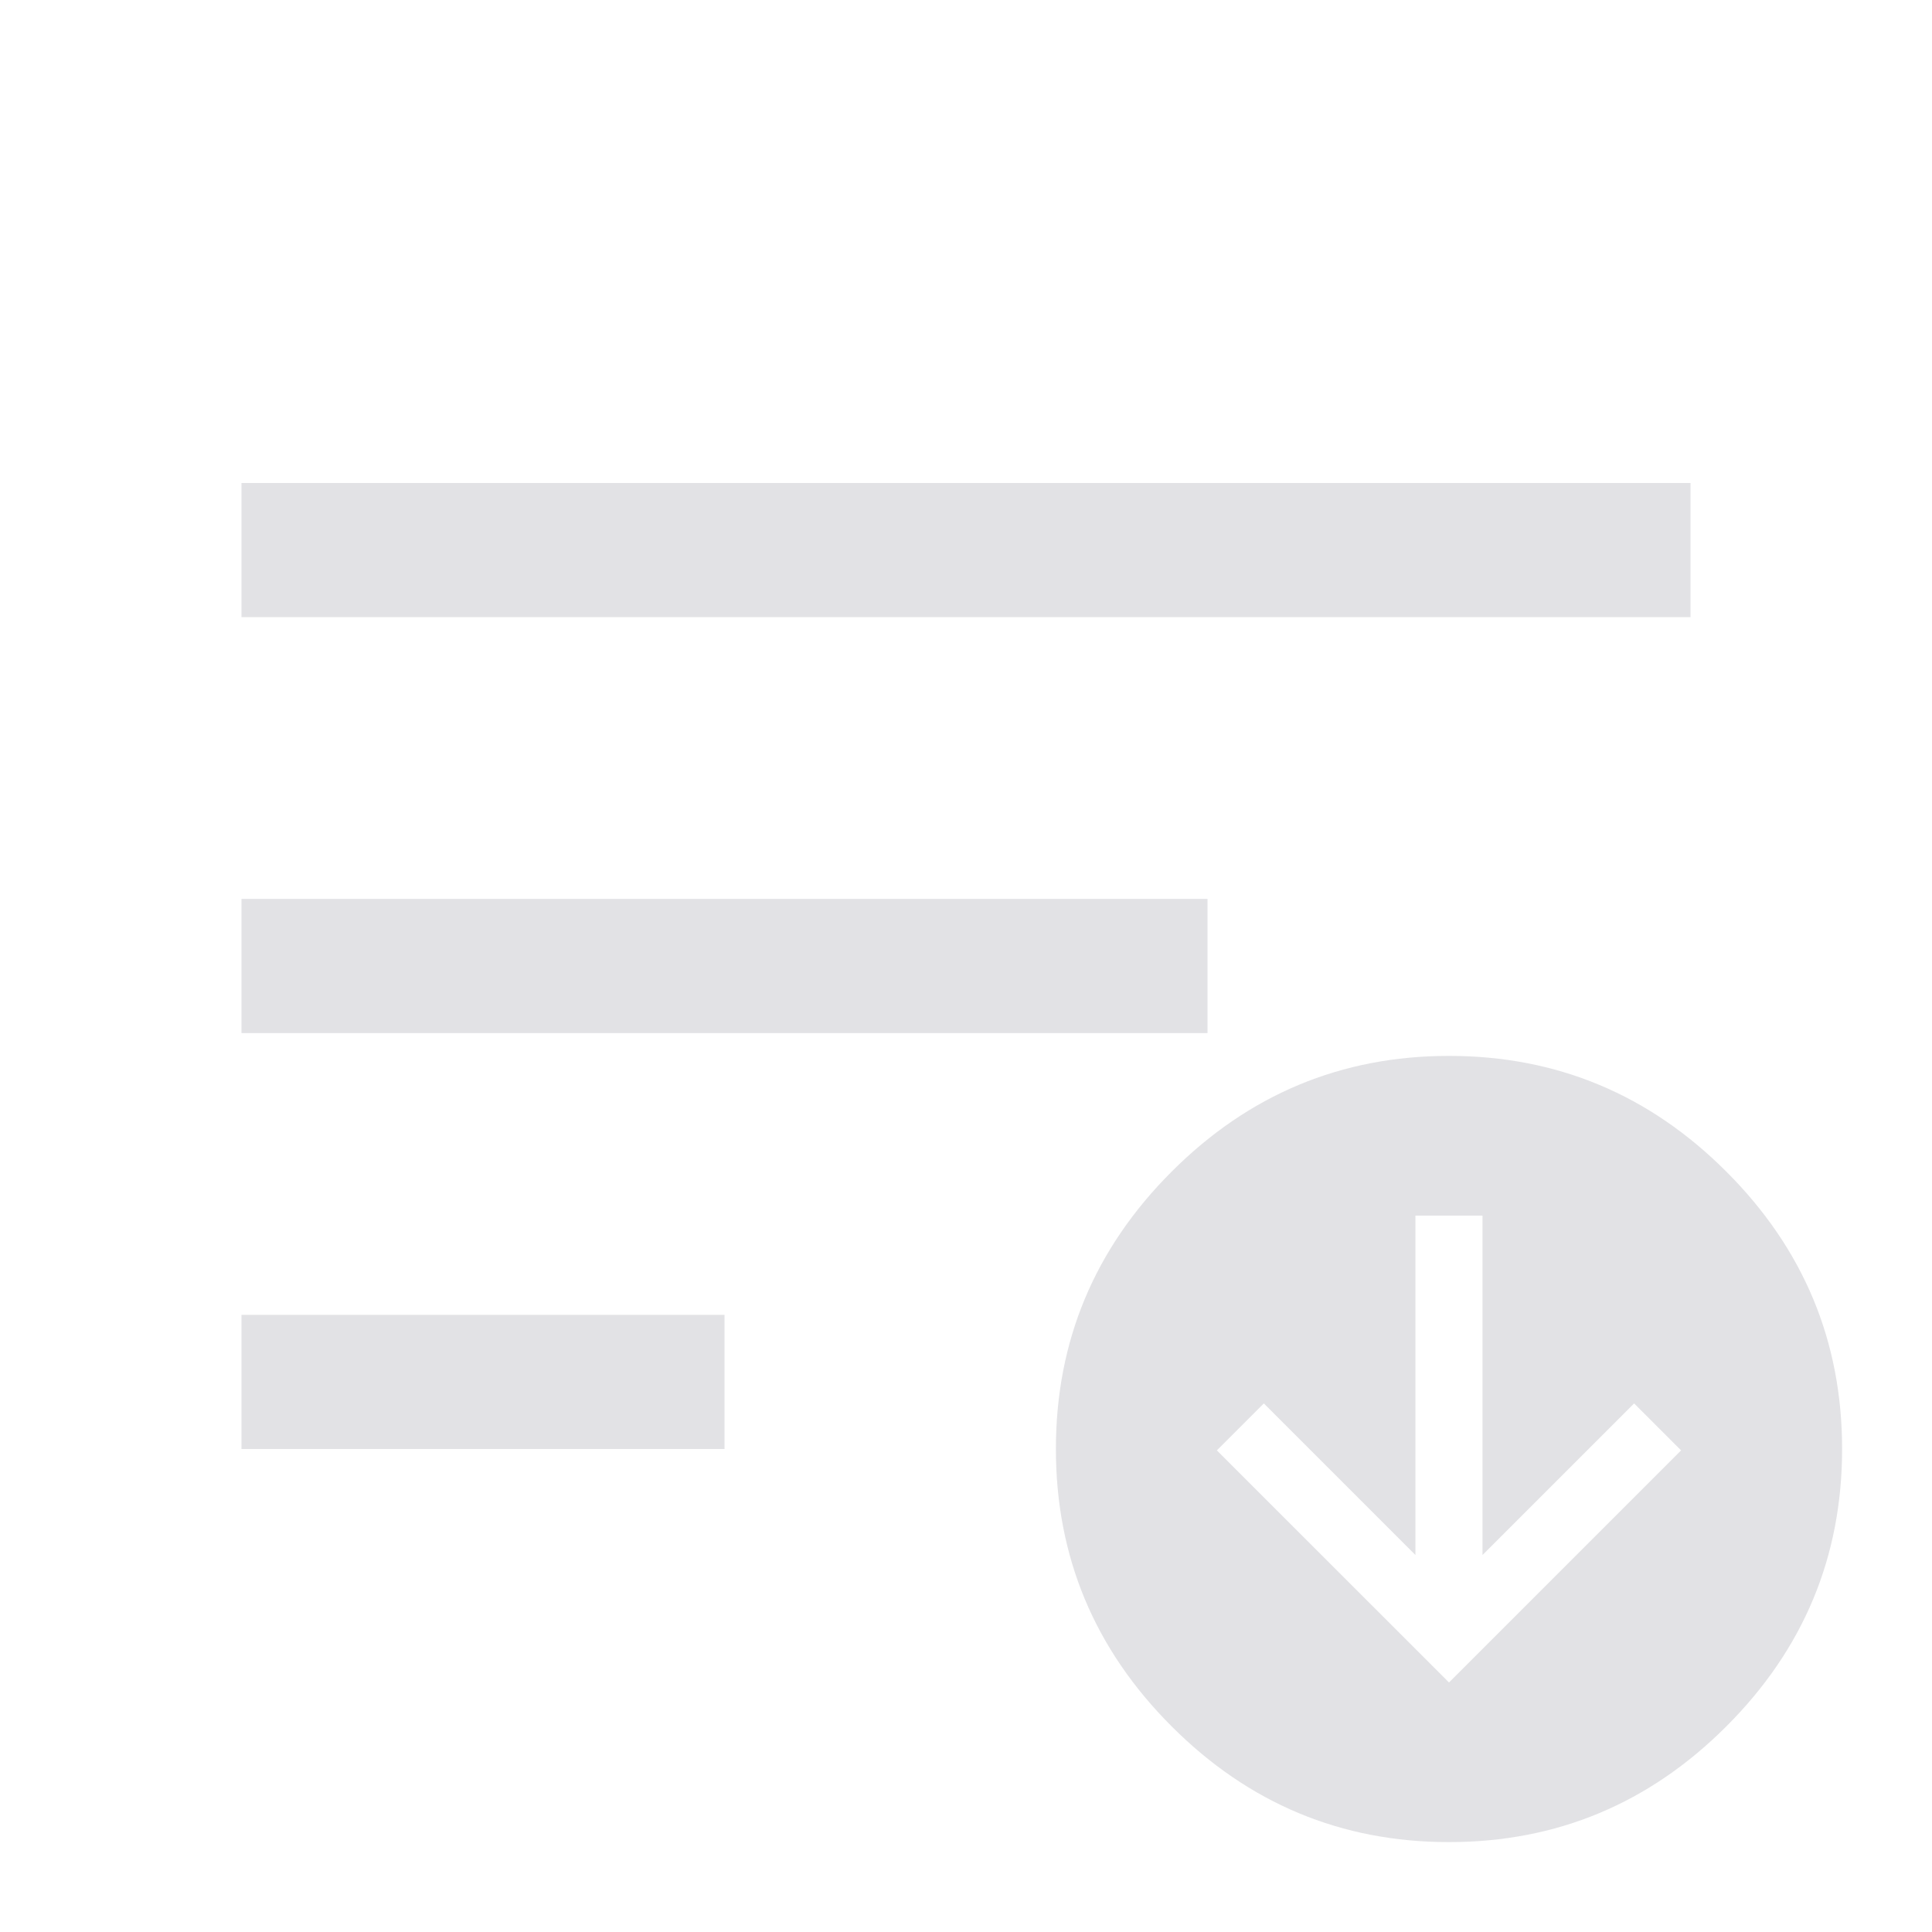<svg viewBox="0 0 32 32" xmlns="http://www.w3.org/2000/svg" xmlns:svg="http://www.w3.org/2000/svg">
  <defs>
    <style type="text/css" id="current-color-scheme">
      .ColorScheme-Text {
        color: #e2e2e5;
      }
    </style>
  </defs>
  <path d="m 4,24 v -2.222 h 8 v 2.222 z m 0,-6.889 V 14.889 h 16 v 2.222 z M 4,10.222 V 8 h 24 v 2.222 z"
    class="ColorScheme-Text" fill="currentColor" />
  <path
    d="M 24,30.511 q -2.678,0 -4.594,-1.917 -1.917,-1.917 -1.917,-4.594 0,-2.678 1.917,-4.594 1.917,-1.917 4.594,-1.917 2.678,0 4.594,1.917 1.917,1.917 1.917,4.594 0,2.678 -1.917,4.594 -1.917,1.917 -4.594,1.917 z m 0,-2.644 3.844,-3.844 -0.778,-0.778 -2.511,2.511 v -5.622 h -1.111 v 5.622 l -2.511,-2.511 -0.778,0.778 z"
    class="ColorScheme-Text" fill="currentColor" />
</svg>